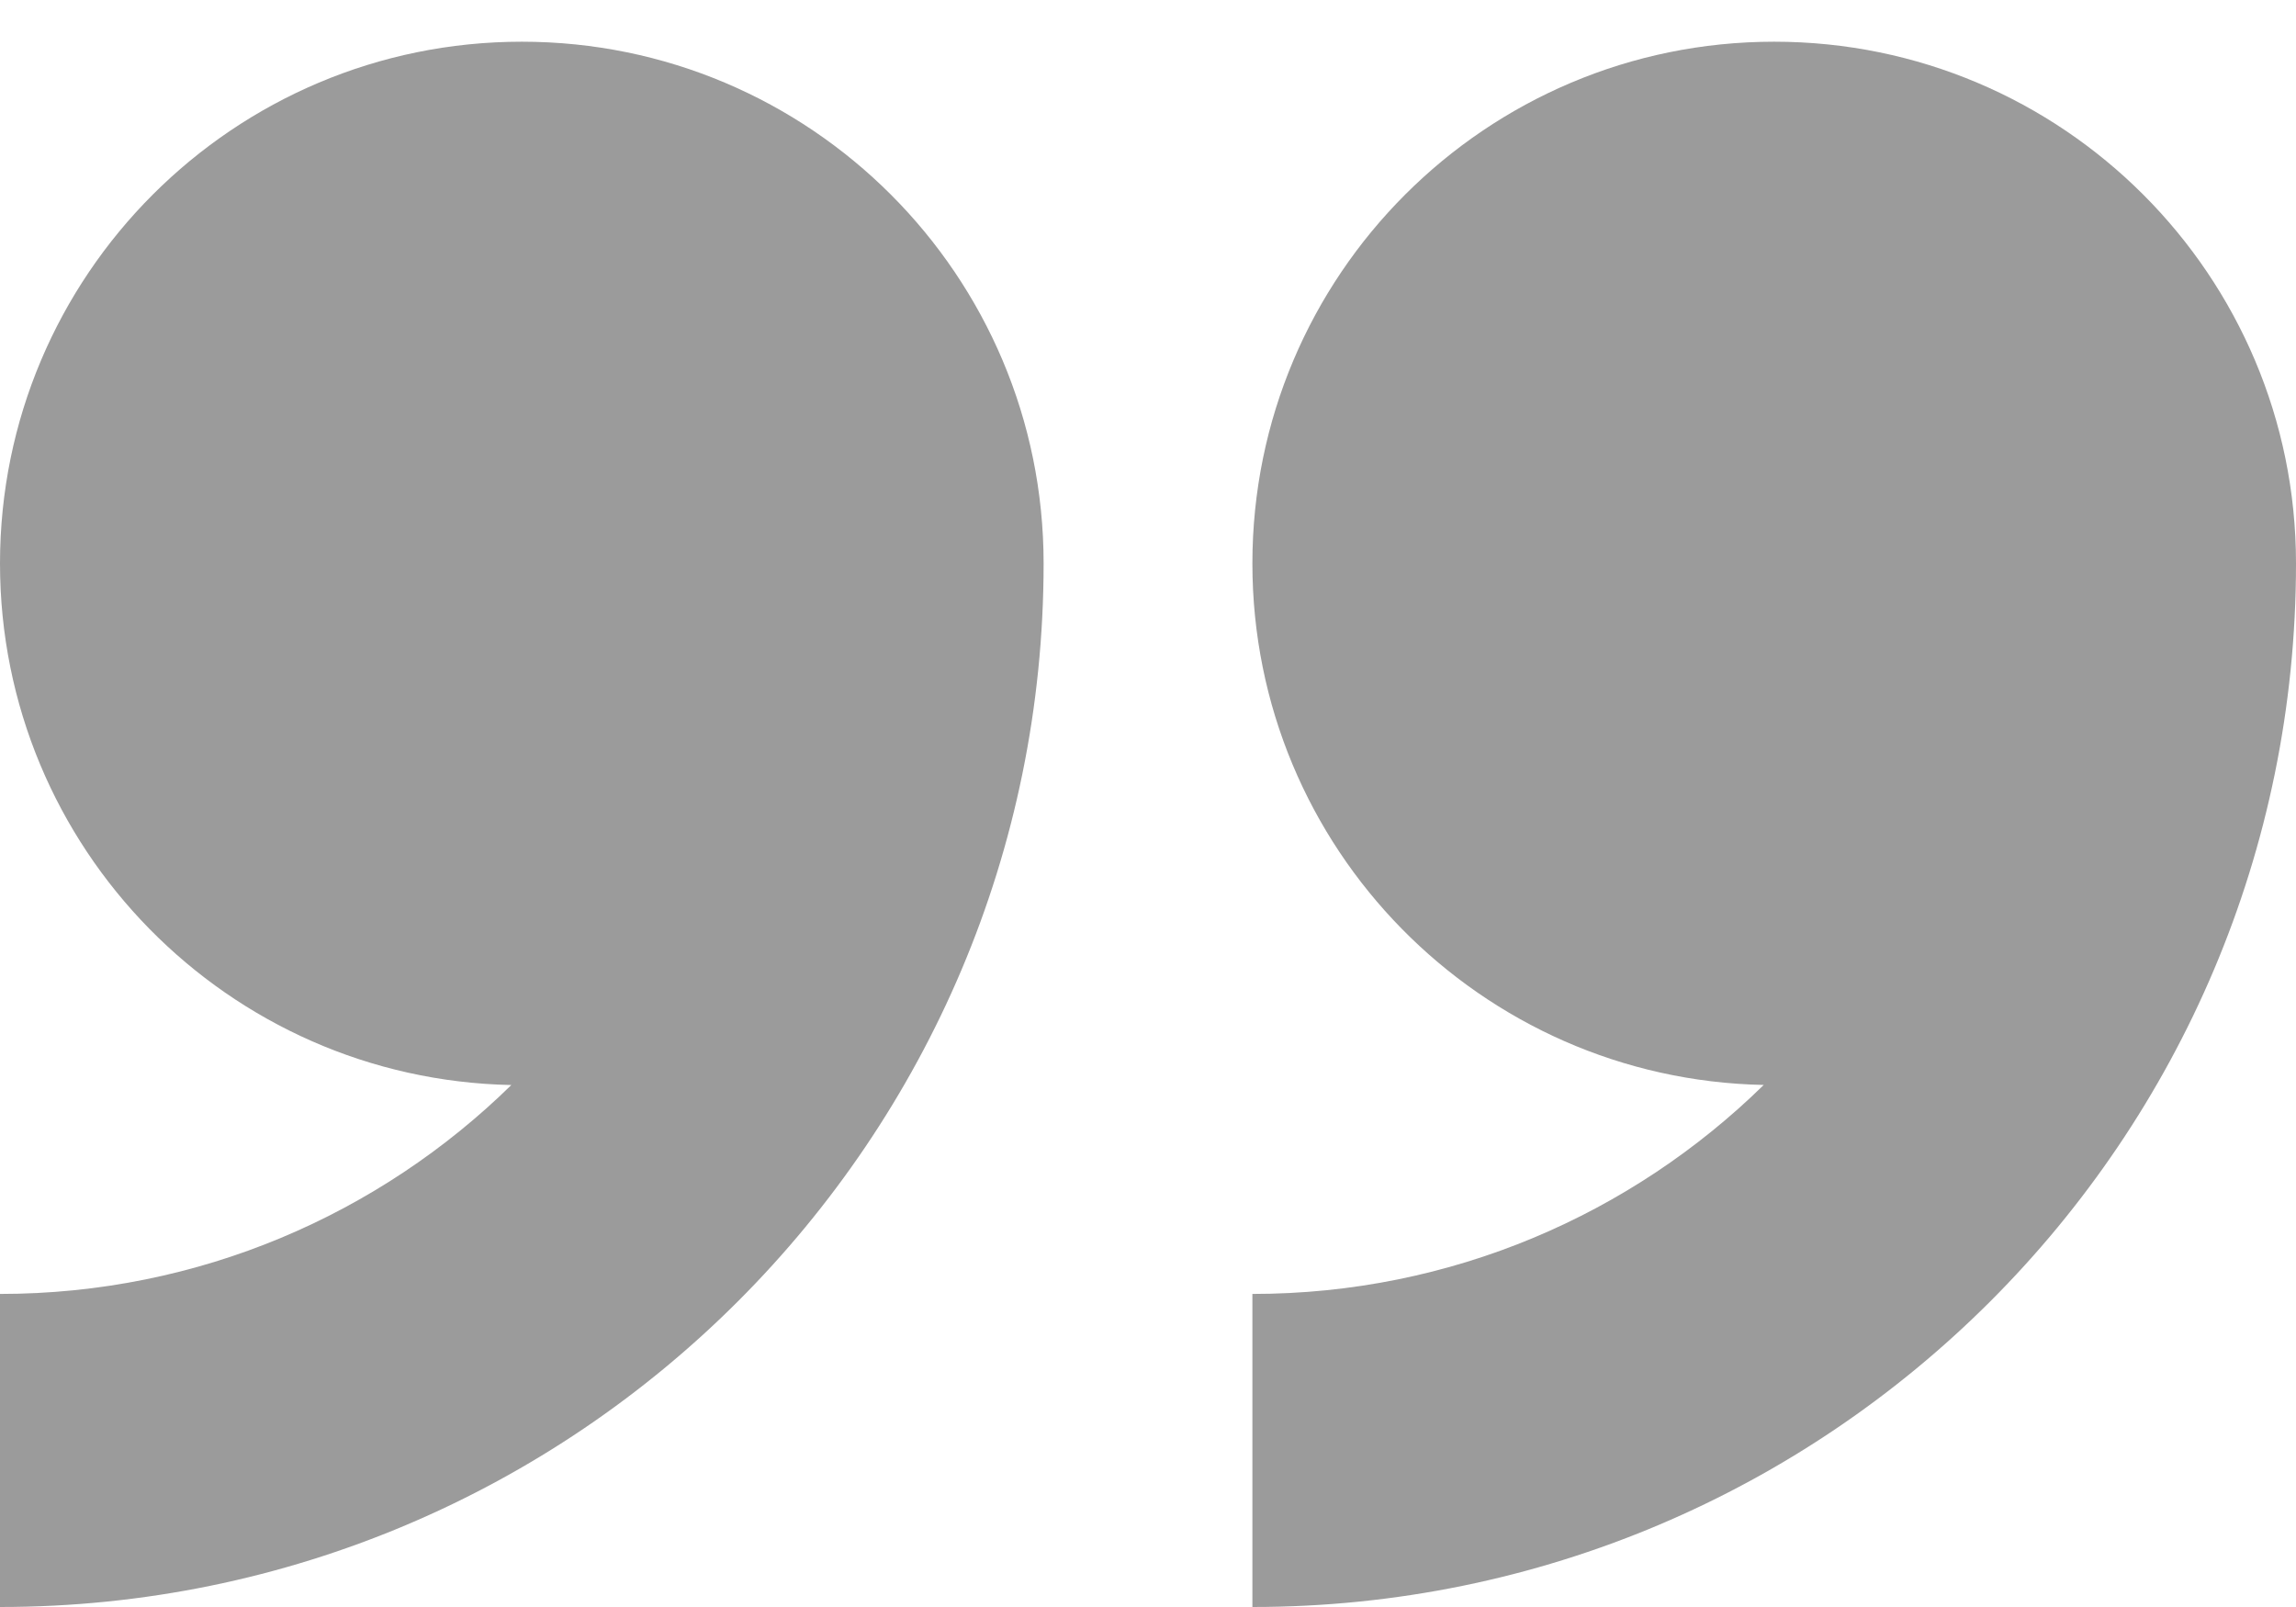 <?xml version="1.0" encoding="UTF-8"?>
<svg width="30px" height="21px" viewBox="0 0 30 21" version="1.1" xmlns="http://www.w3.org/2000/svg" xmlns:xlink="http://www.w3.org/1999/xlink">
    <!-- Generator: Sketch 44.1 (41455) - http://www.bohemiancoding.com/sketch -->
    <title>Shape</title>
    <desc>Created with Sketch.</desc>
    <defs></defs>
    <g id="Page-1" stroke="none" stroke-width="1" fill="none" fill-rule="evenodd">
        <path d="M23.182,0.545 C19.416,0.545 16.364,3.598 16.364,7.363 C16.364,11.083 19.343,14.104 23.045,14.178 C21.323,15.866 18.965,16.909 16.364,16.909 L16.364,21 C23.895,21 30,14.894 30,7.363 C30,3.598 26.947,0.545 23.182,0.545 Z M6.818,0.545 C3.053,0.545 0,3.598 0,7.363 C0,11.083 2.979,14.105 6.681,14.179 C4.96,15.866 2.602,16.909 0,16.909 L0,21 C7.531,21 13.636,14.894 13.636,7.363 C13.636,3.598 10.584,0.545 6.818,0.545 Z" id="Shape" fill="#9B9B9B" fill-rule="nonzero"></path>
    </g>
</svg>